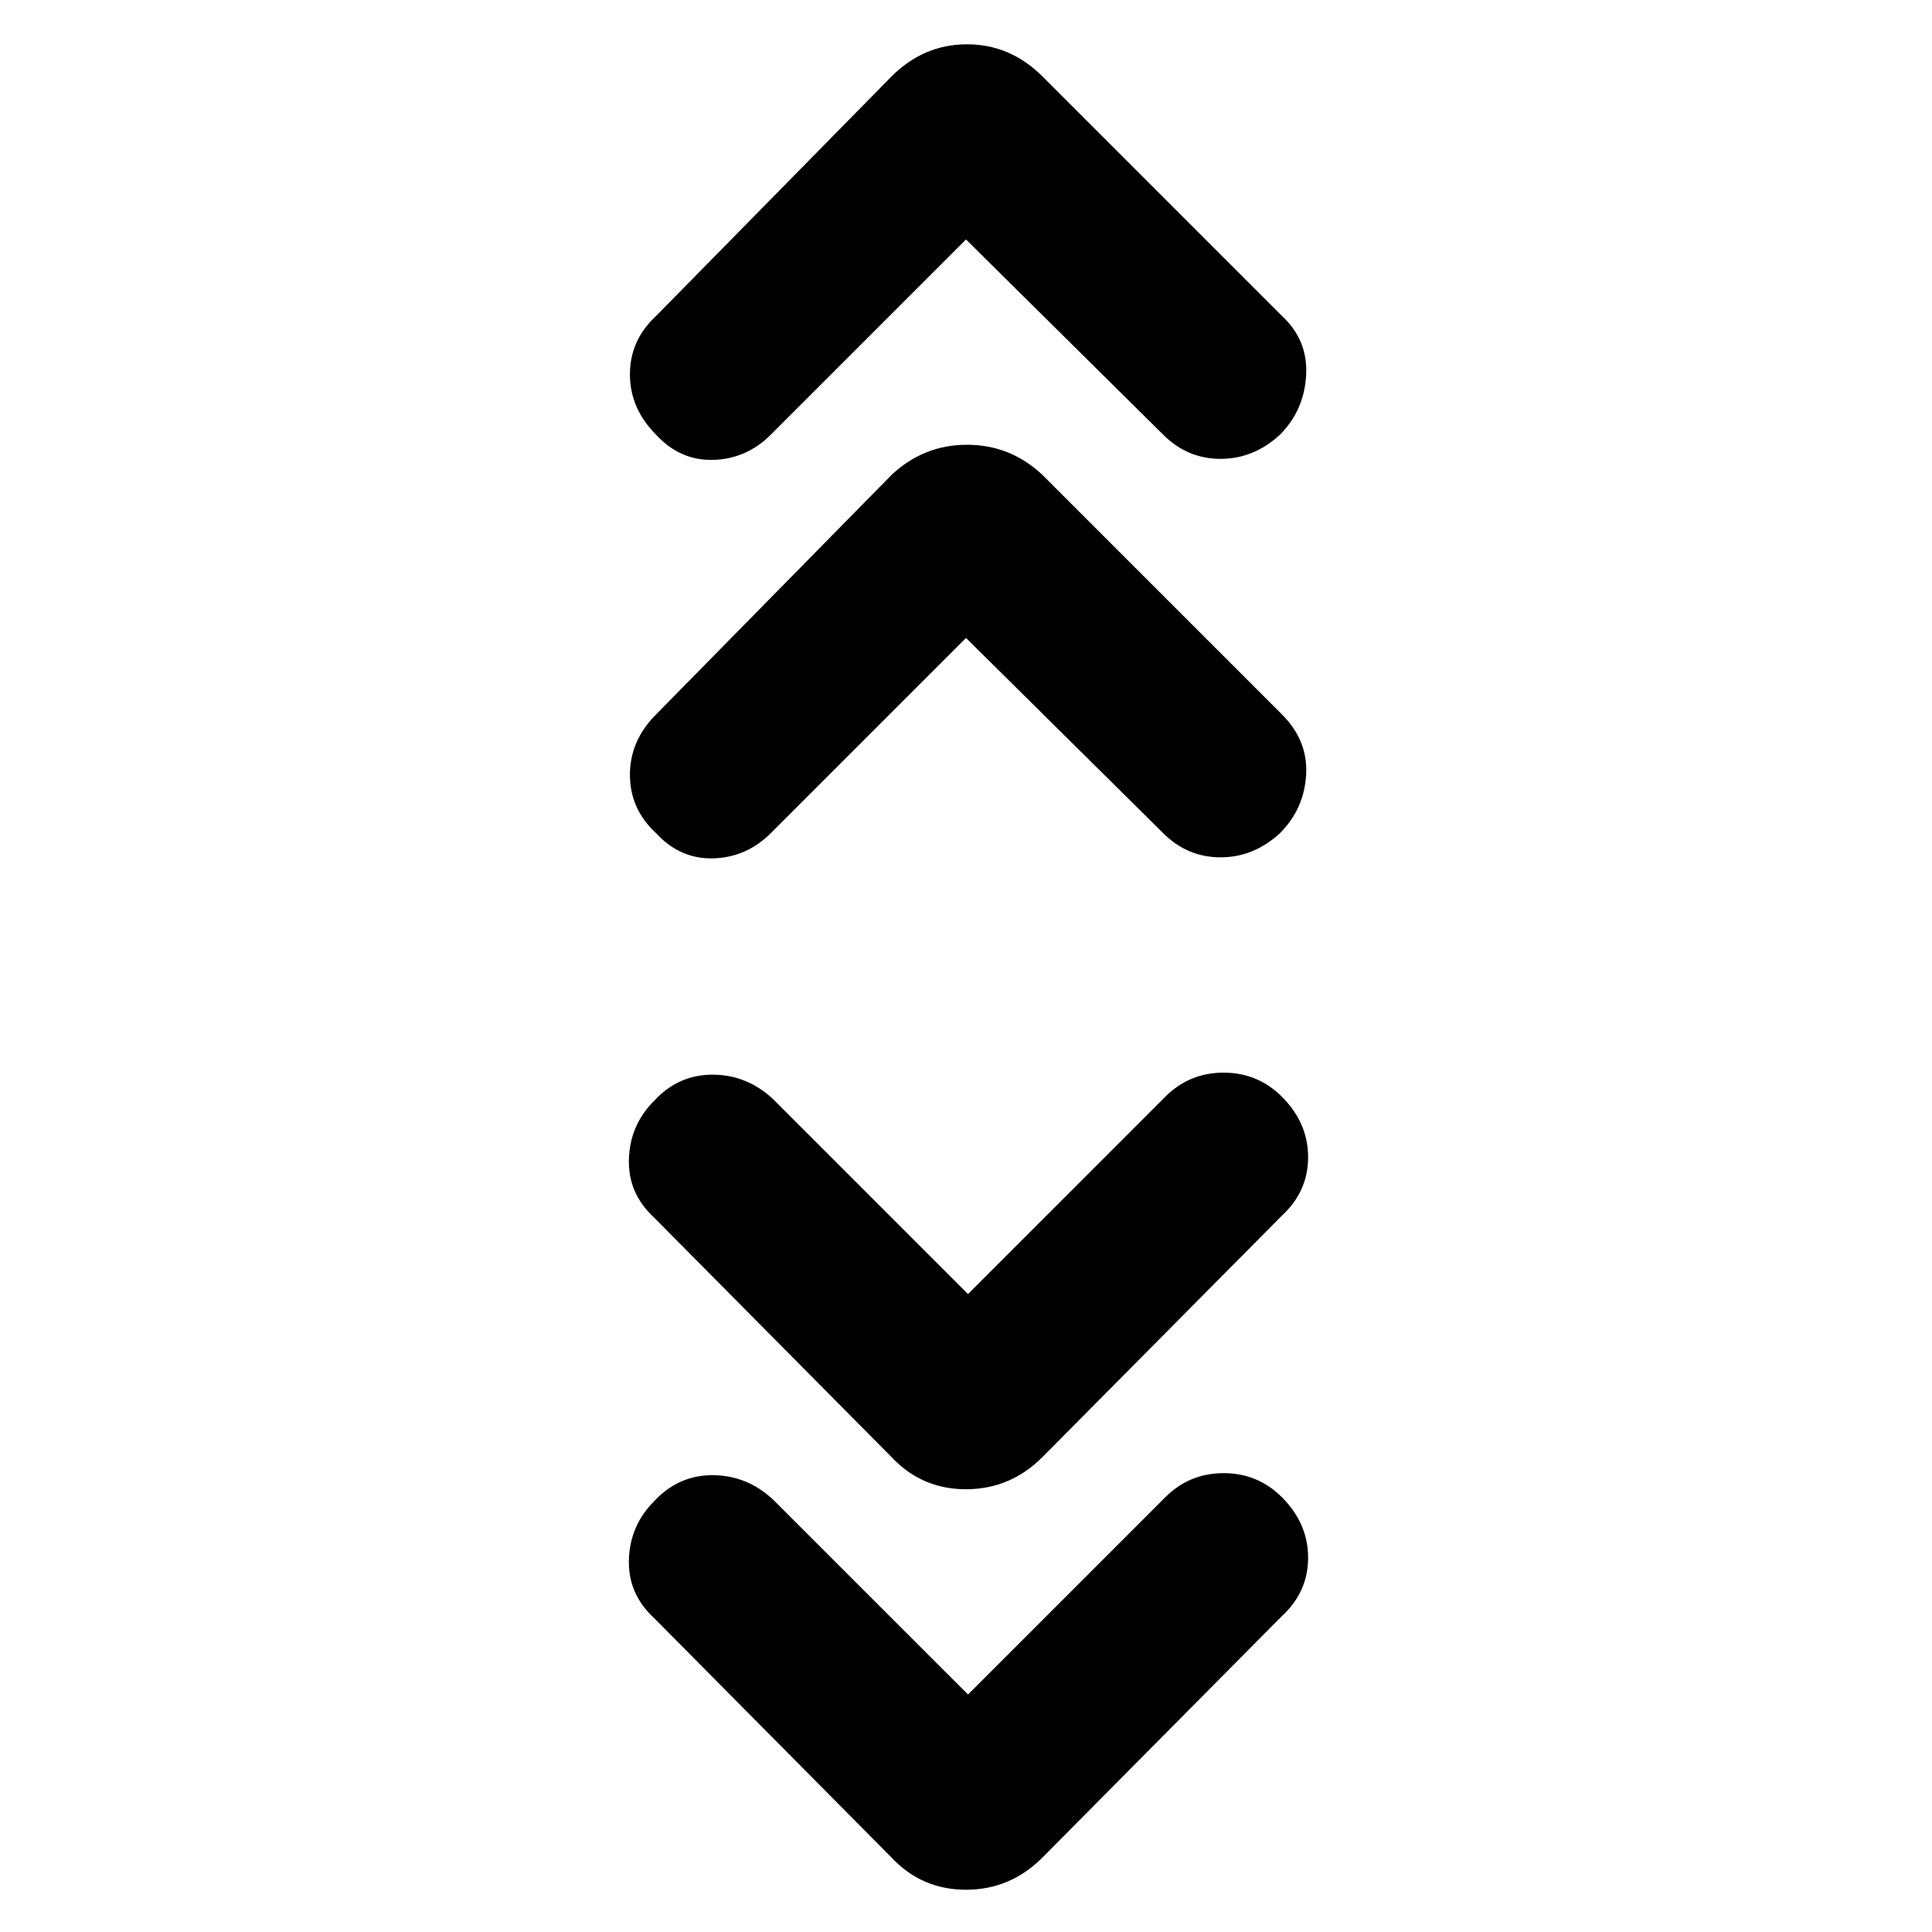 <svg xmlns="http://www.w3.org/2000/svg" height="40" width="40"><path d="M20 4.958 15.958 9q-.5.5-1.187.521-.688.021-1.188-.521-.541-.542-.541-1.25t.541-1.208l4.875-4.959q.667-.666 1.563-.666.896 0 1.562.666l4.959 4.959q.541.5.5 1.229Q27 8.5 26.5 9q-.542.5-1.229.5-.688 0-1.188-.5Zm0 8.25-4.042 4.042q-.5.5-1.187.521-.688.021-1.188-.521-.541-.5-.541-1.208 0-.709.541-1.25l4.875-4.959q.667-.625 1.563-.625.896 0 1.562.625l4.959 4.959q.541.541.5 1.25-.042.708-.542 1.208-.542.5-1.229.5-.688 0-1.188-.5Zm.042 13.584 4.083-4.084q.5-.5 1.208-.5.709 0 1.209.5.541.542.541 1.25 0 .709-.541 1.209l-4.959 5q-.666.666-1.583.666-.917 0-1.542-.666l-4.916-4.959q-.542-.5-.521-1.208.021-.708.521-1.208.5-.542 1.208-.542t1.25.5Zm0 8.291L24.125 31q.5-.5 1.208-.5.709 0 1.209.5.541.542.541 1.25t-.541 1.208l-4.959 5q-.666.667-1.583.667-.917 0-1.542-.667L13.542 33.5q-.542-.5-.521-1.208.021-.709.521-1.209.5-.541 1.208-.541t1.25.5Z"/></svg>